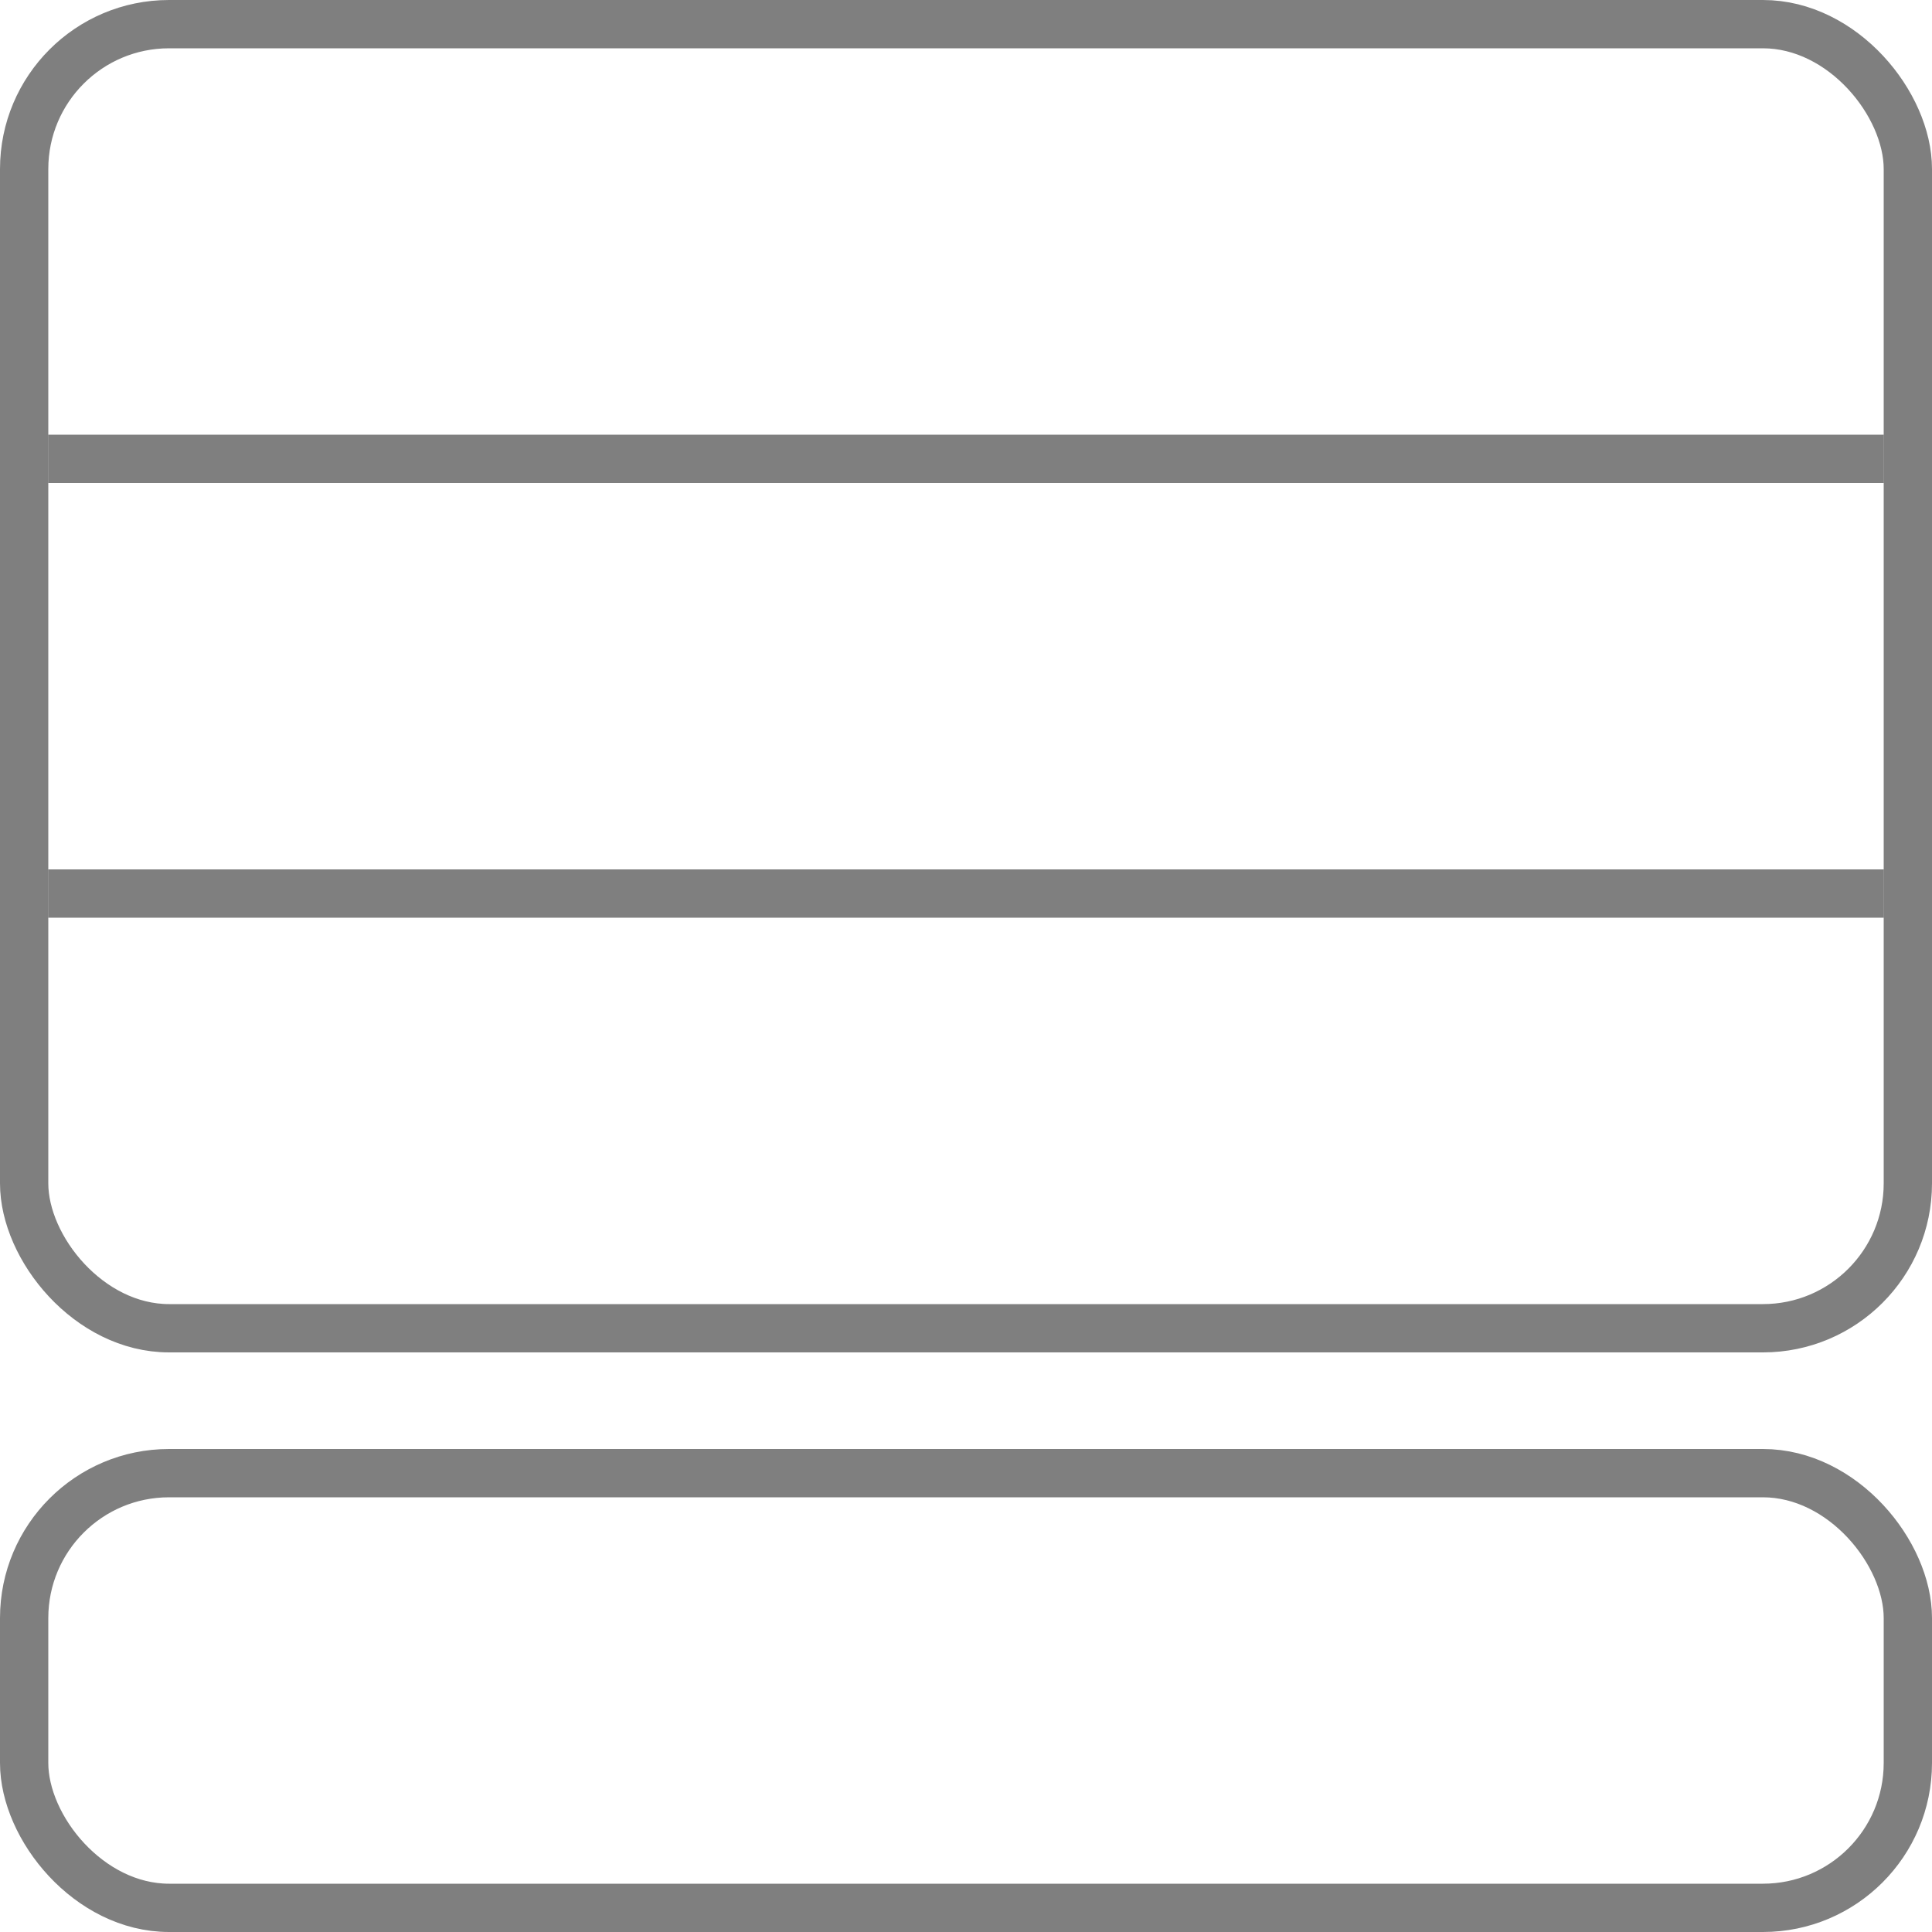 <svg xmlns="http://www.w3.org/2000/svg" width="40" height="40" viewBox="0 0 40 40">
  <g fill="none" fill-rule="evenodd" stroke="#000" stroke-opacity=".5">
    <rect width="39" height="27" x=".5" y=".5" rx="3"/>
    <rect width="39" height="9" x=".5" y="30.5" rx="3"/>
    <path stroke-linecap="square" d="M38.5 18.5L1.5 18.5M1.5 9.5L38.5 9.5"/>
  </g>
</svg>
